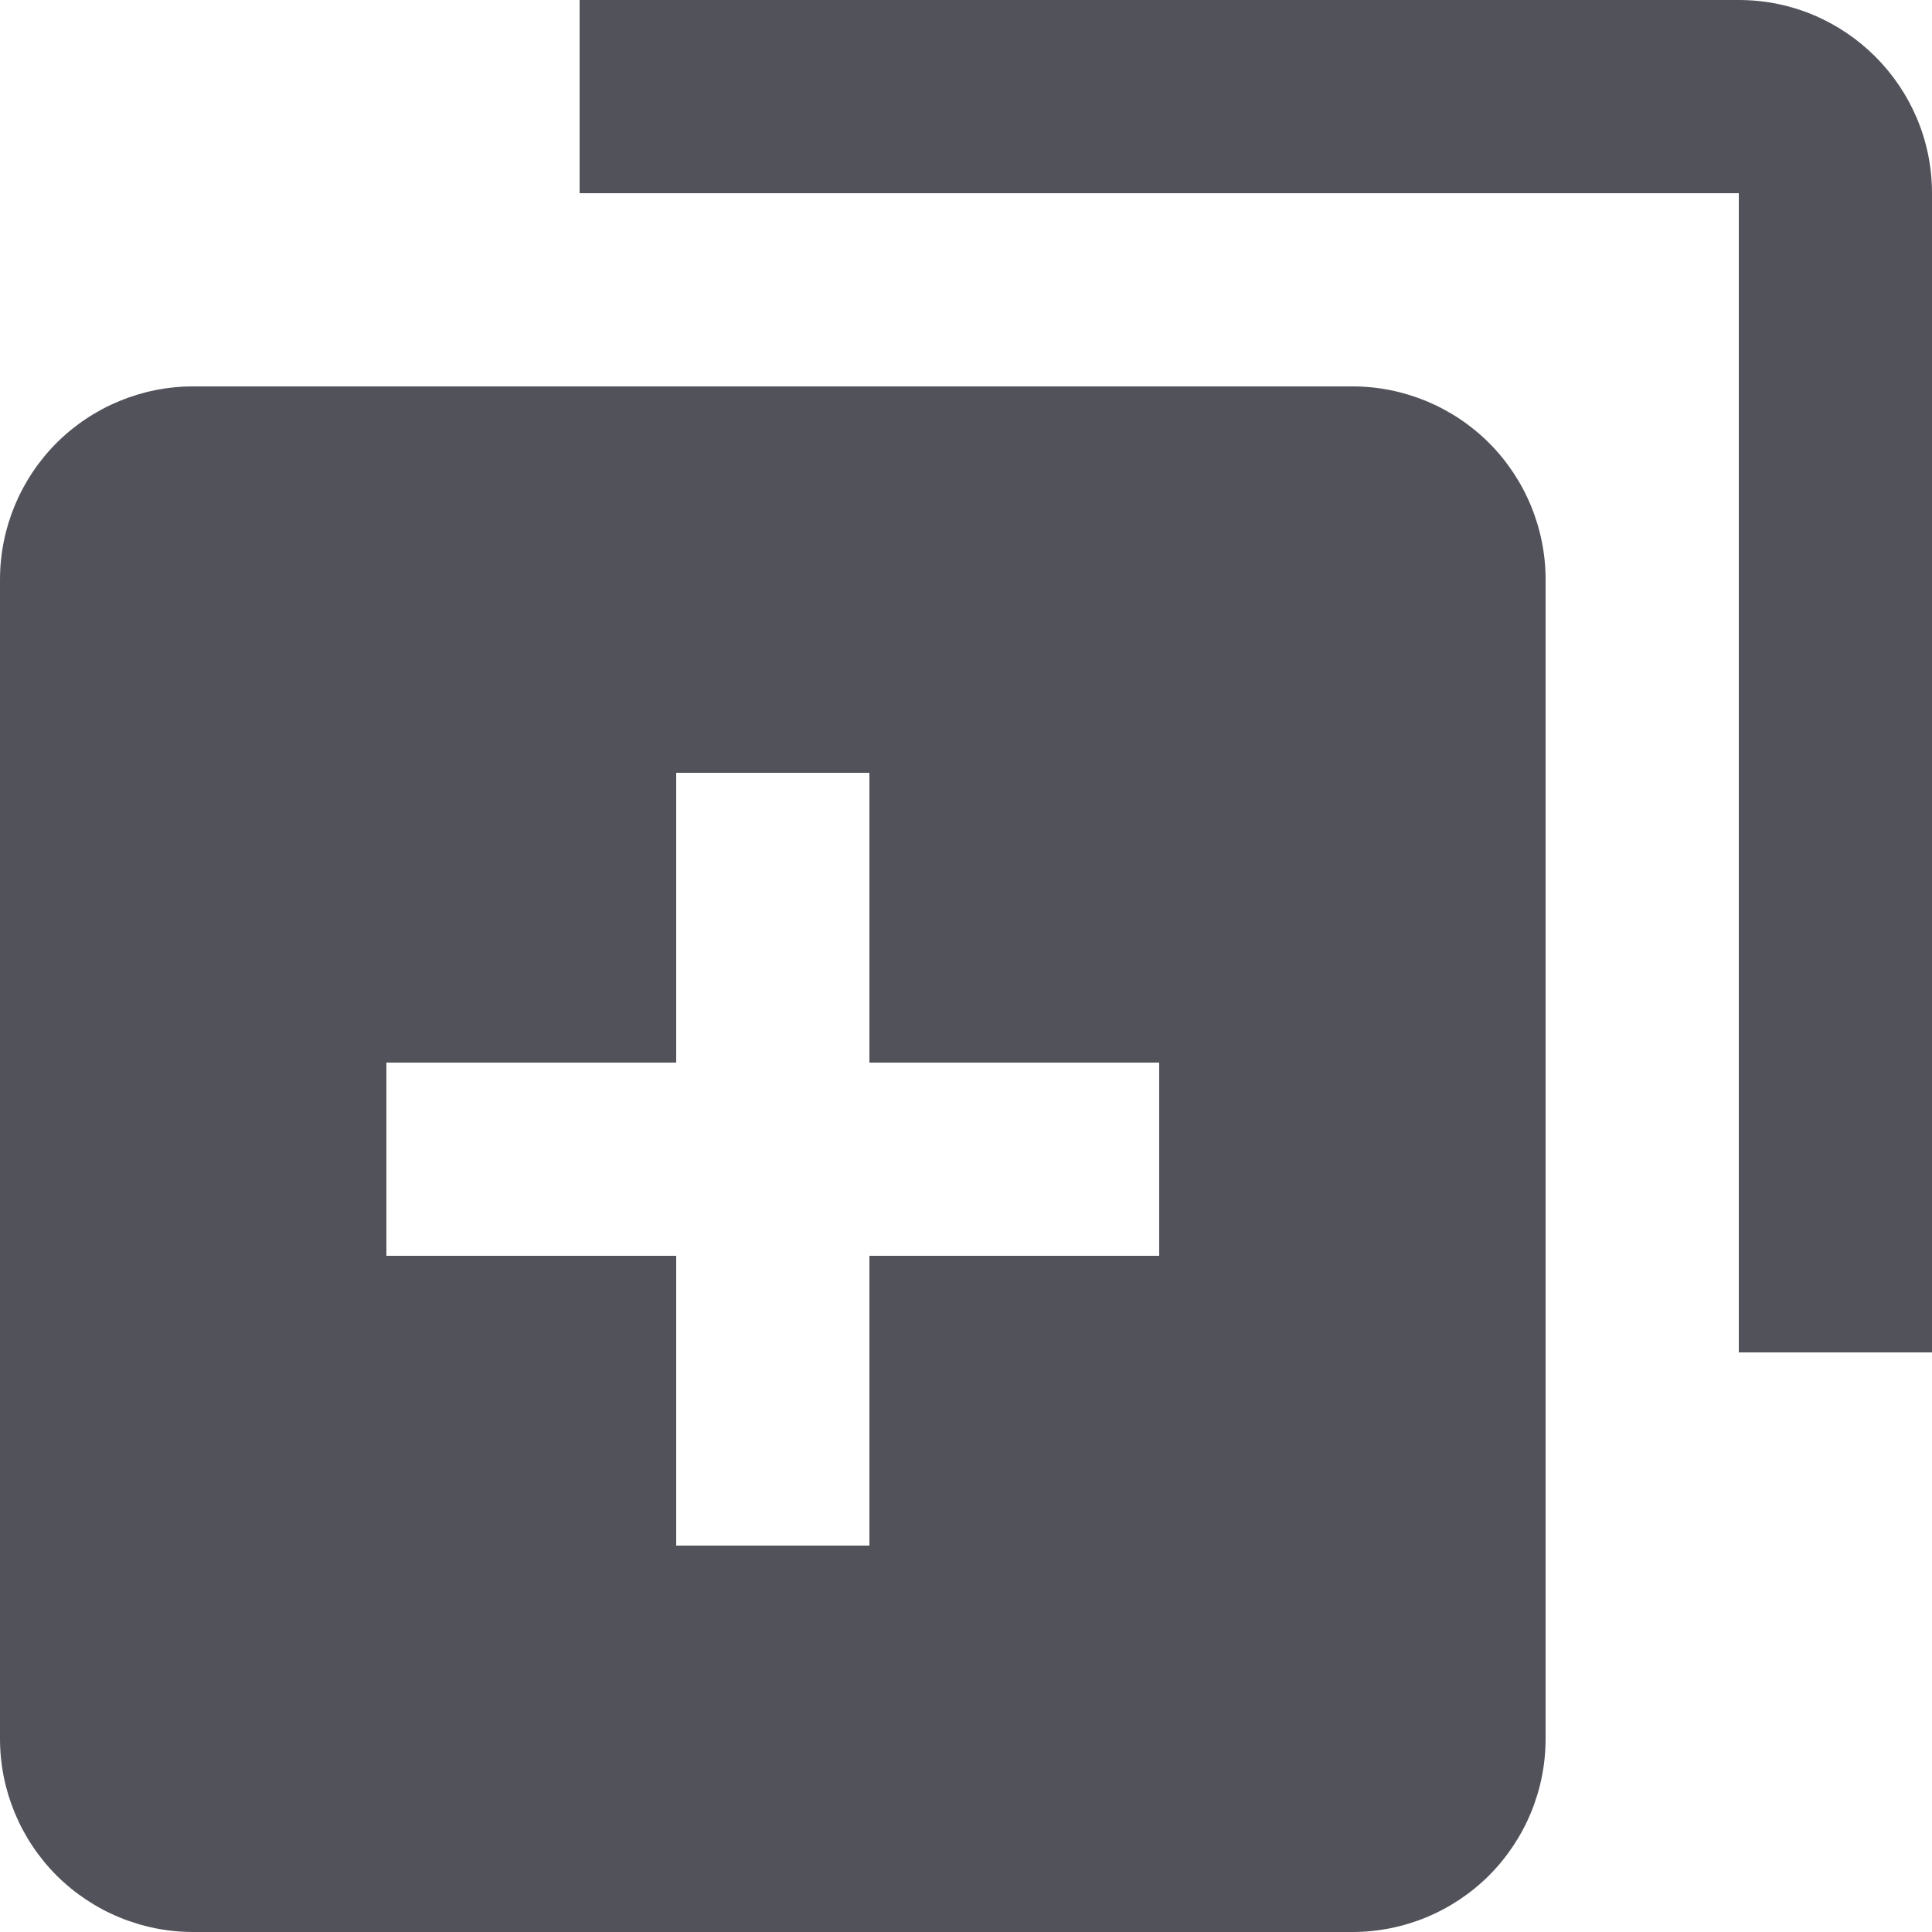 <svg width="15" height="15" viewBox="0 0 15 15" fill="none" xmlns="http://www.w3.org/2000/svg">
<path d="M1.5 15H10.5C10.898 15 11.279 14.842 11.561 14.561C11.842 14.279 12 13.898 12 13.5V4.5C12 4.102 11.842 3.721 11.561 3.439C11.279 3.158 10.898 3 10.5 3H1.5C1.102 3 0.721 3.158 0.439 3.439C0.158 3.721 0 4.102 0 4.5V13.5C0 13.898 0.158 14.279 0.439 14.561C0.721 14.842 1.102 15 1.5 15ZM3 8.25H5.25V6H6.75V8.25H9V9.75H6.75V12H5.25V9.75H3V8.25Z" fill="#52525B"/>
<path d="M13.5 0H4.5V1.5H13.5V10.5H15V1.5C15 0.673 14.327 0 13.5 0Z" fill="#52525B"/>
</svg>
